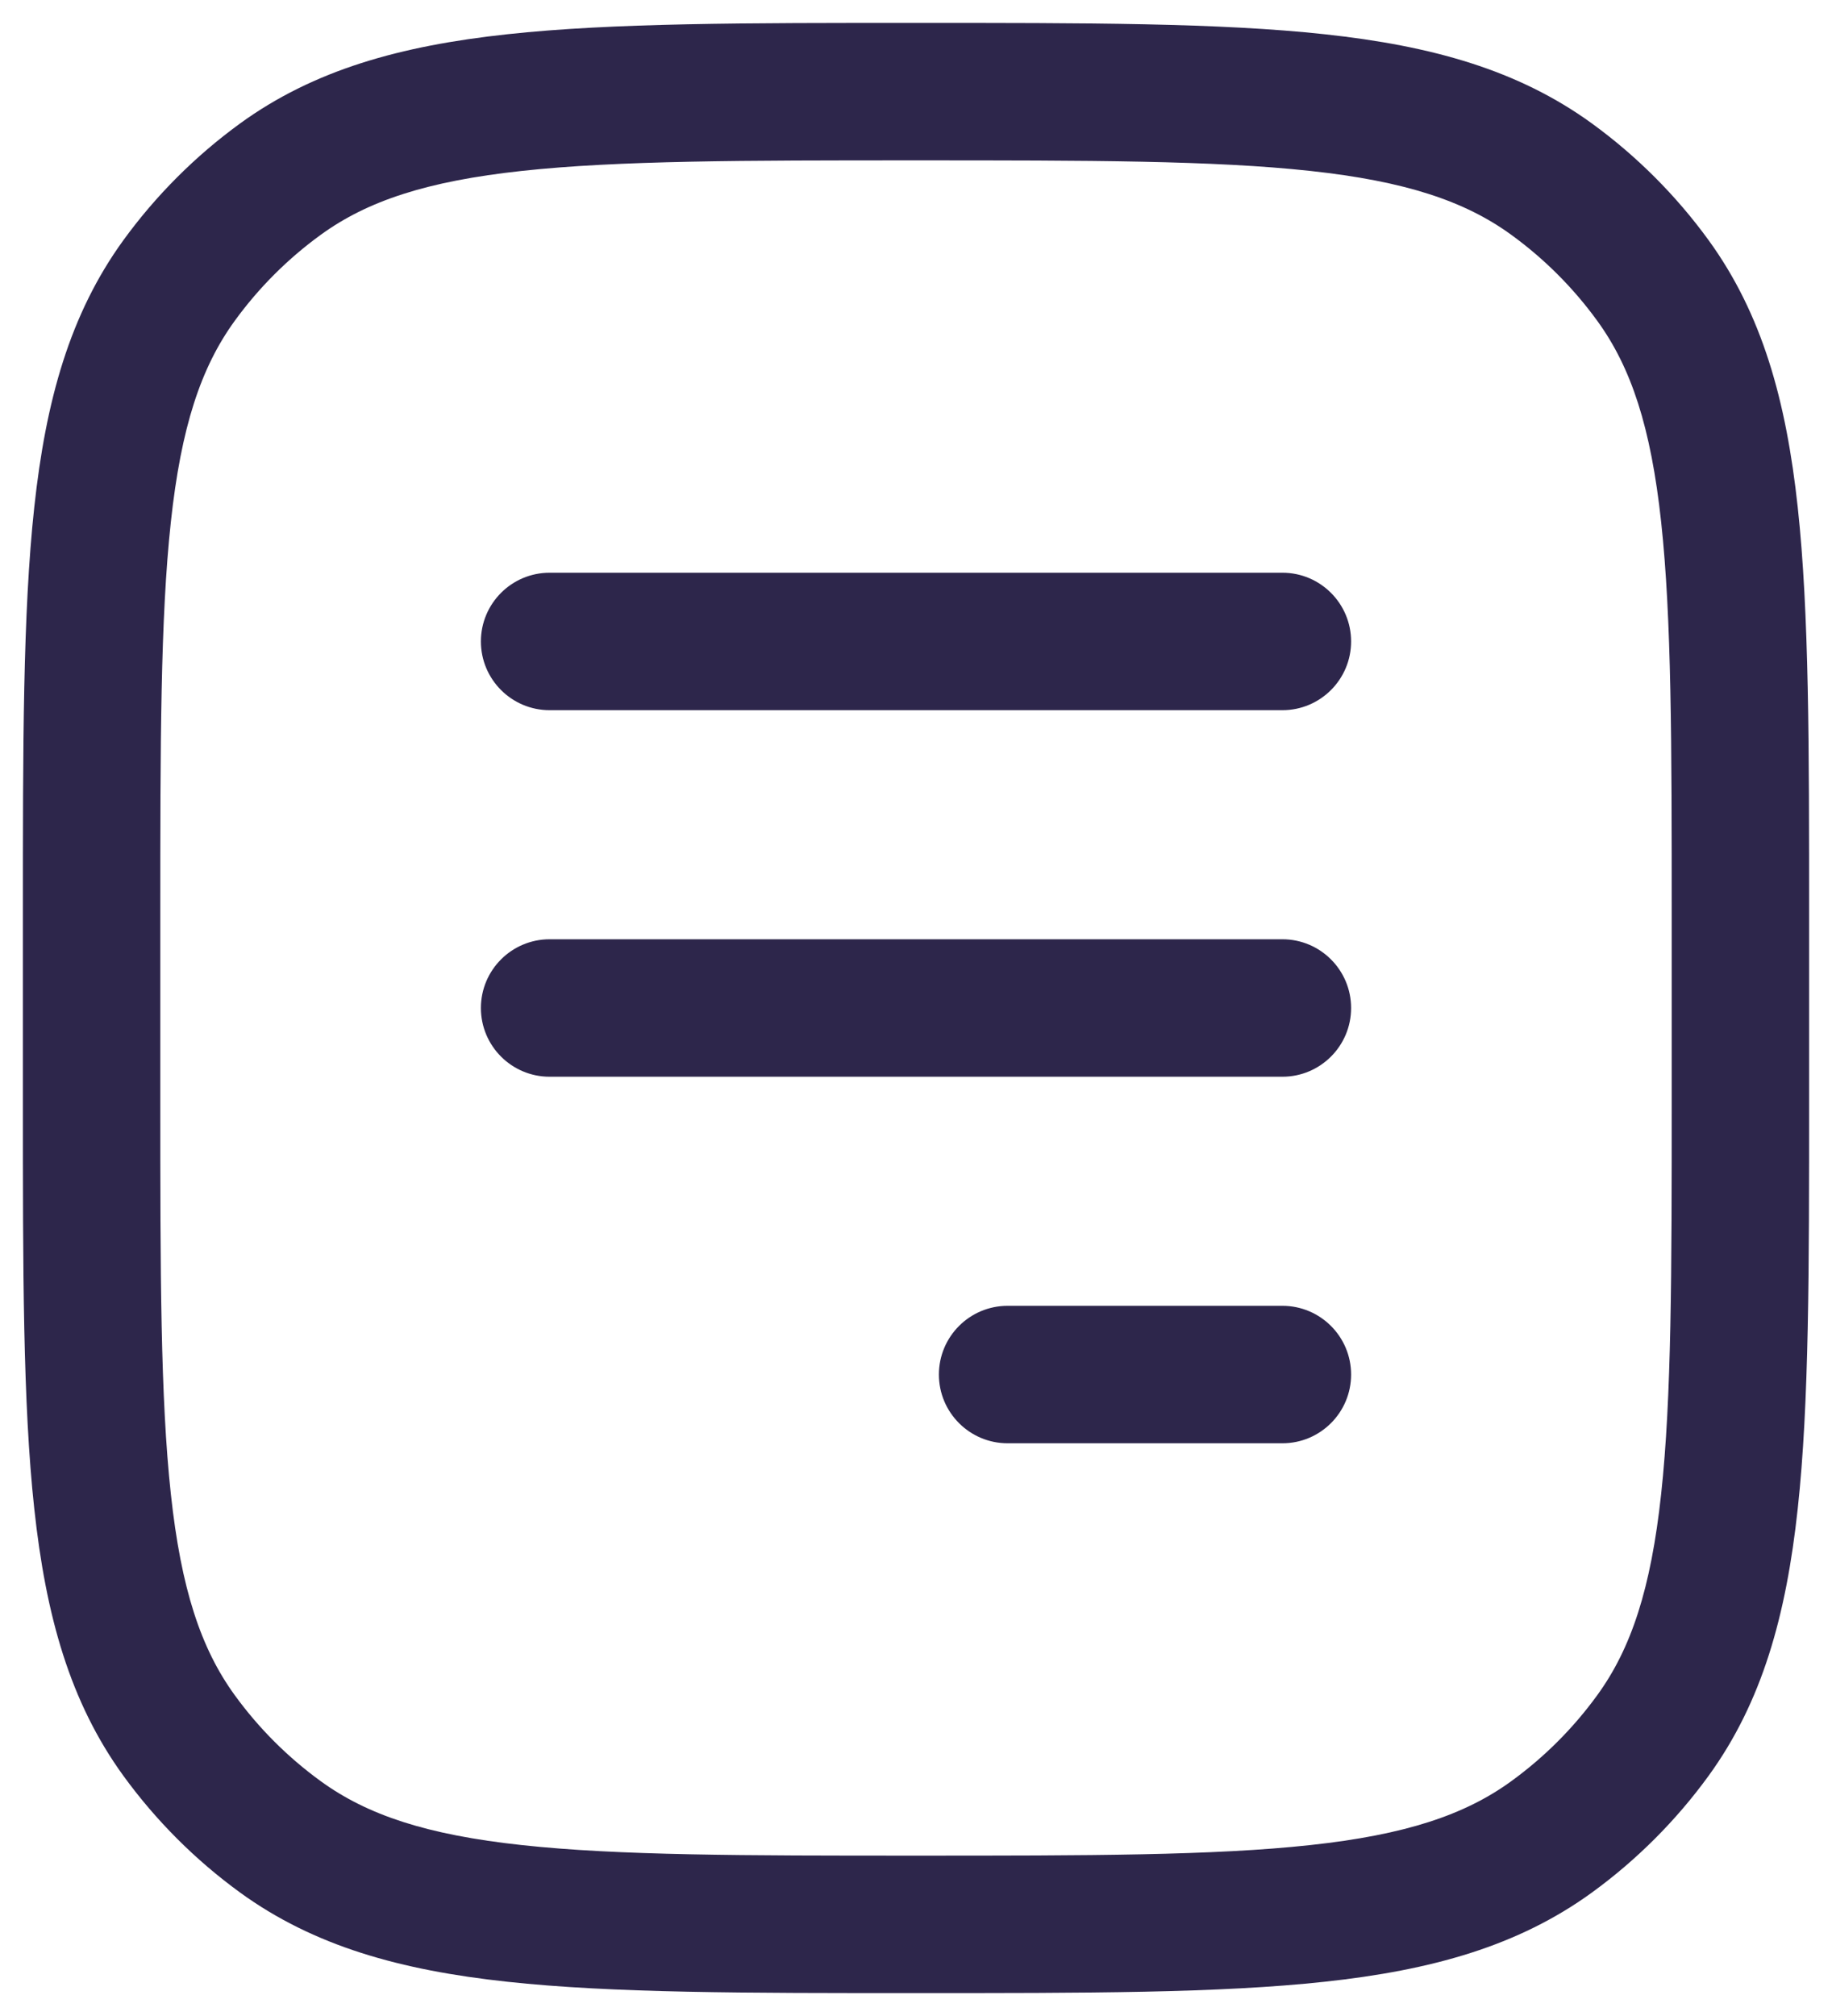 <svg width="20" height="22" viewBox="0 0 20 22" fill="none" xmlns="http://www.w3.org/2000/svg">
<path d="M3.061 20.045L3.502 19.438L3.061 20.045ZM1.955 18.939L2.562 18.498L1.955 18.939ZM18.045 18.939L17.438 18.498L18.045 18.939ZM16.939 20.045L16.498 19.438L16.939 20.045ZM16.939 1.955L16.498 2.562L16.939 1.955ZM18.045 3.061L17.438 3.502L18.045 3.061ZM3.061 1.955L3.502 2.562L3.061 1.955ZM1.955 3.061L2.562 3.502L1.955 3.061ZM6 6.25C5.586 6.25 5.25 6.586 5.25 7C5.25 7.414 5.586 7.75 6 7.75V6.25ZM14 7.75C14.414 7.75 14.75 7.414 14.75 7C14.75 6.586 14.414 6.25 14 6.25V7.75ZM6 10.25C5.586 10.25 5.25 10.586 5.25 11C5.25 11.414 5.586 11.75 6 11.75V10.25ZM14 11.75C14.414 11.75 14.75 11.414 14.75 11C14.75 10.586 14.414 10.25 14 10.25V11.75ZM11 14.25C10.586 14.25 10.25 14.586 10.25 15C10.25 15.414 10.586 15.75 11 15.75V14.25ZM14 15.75C14.414 15.75 14.75 15.414 14.75 15C14.75 14.586 14.414 14.25 14 14.25V15.75ZM19 10H18.25V12H19H19.75V10H19ZM1 12H1.75V10H1H0.25V12H1ZM10 21V20.25C8.108 20.25 6.75 20.249 5.698 20.135C4.66 20.023 4.01 19.807 3.502 19.438L3.061 20.045L2.62 20.652C3.427 21.238 4.371 21.5 5.536 21.626C6.688 21.751 8.142 21.75 10 21.75V21ZM1 12H0.25C0.25 13.858 0.249 15.312 0.374 16.463C0.5 17.629 0.762 18.573 1.348 19.38L1.955 18.939L2.562 18.498C2.193 17.99 1.977 17.34 1.865 16.302C1.751 15.25 1.75 13.892 1.75 12H1ZM3.061 20.045L3.502 19.438C3.141 19.176 2.824 18.859 2.562 18.498L1.955 18.939L1.348 19.38C1.703 19.868 2.132 20.297 2.62 20.652L3.061 20.045ZM19 12H18.25C18.25 13.892 18.249 15.25 18.135 16.302C18.023 17.34 17.807 17.99 17.438 18.498L18.045 18.939L18.652 19.38C19.238 18.573 19.5 17.629 19.626 16.463C19.751 15.312 19.75 13.858 19.75 12H19ZM10 21V21.75C11.858 21.75 13.312 21.751 14.463 21.626C15.629 21.5 16.573 21.238 17.38 20.652L16.939 20.045L16.498 19.438C15.99 19.807 15.34 20.023 14.302 20.135C13.25 20.249 11.892 20.25 10 20.25V21ZM18.045 18.939L17.438 18.498C17.176 18.859 16.859 19.176 16.498 19.438L16.939 20.045L17.38 20.652C17.868 20.297 18.297 19.868 18.652 19.38L18.045 18.939ZM10 1V1.75C11.892 1.75 13.25 1.751 14.302 1.865C15.34 1.977 15.99 2.193 16.498 2.562L16.939 1.955L17.38 1.348C16.573 0.762 15.629 0.5 14.463 0.374C13.312 0.249 11.858 0.25 10 0.25V1ZM19 10H19.75C19.75 8.142 19.751 6.688 19.626 5.536C19.5 4.371 19.238 3.427 18.652 2.62L18.045 3.061L17.438 3.502C17.807 4.01 18.023 4.66 18.135 5.698C18.249 6.75 18.25 8.108 18.25 10H19ZM16.939 1.955L16.498 2.562C16.859 2.824 17.176 3.141 17.438 3.502L18.045 3.061L18.652 2.62C18.297 2.132 17.868 1.703 17.38 1.348L16.939 1.955ZM10 1V0.25C8.142 0.25 6.688 0.249 5.536 0.374C4.371 0.5 3.427 0.762 2.62 1.348L3.061 1.955L3.502 2.562C4.01 2.193 4.66 1.977 5.698 1.865C6.75 1.751 8.108 1.75 10 1.75V1ZM1 10H1.75C1.75 8.108 1.751 6.75 1.865 5.698C1.977 4.66 2.193 4.01 2.562 3.502L1.955 3.061L1.348 2.62C0.762 3.427 0.5 4.371 0.374 5.536C0.249 6.688 0.25 8.142 0.25 10H1ZM3.061 1.955L2.62 1.348C2.132 1.703 1.703 2.132 1.348 2.62L1.955 3.061L2.562 3.502C2.824 3.141 3.141 2.824 3.502 2.562L3.061 1.955ZM6 7V7.75H14V7V6.25H6V7ZM6 11V11.75H14V11V10.25H6V11ZM11 15V15.75H14V15V14.25H11V15Z" fill="#2D264B"/>
</svg>
